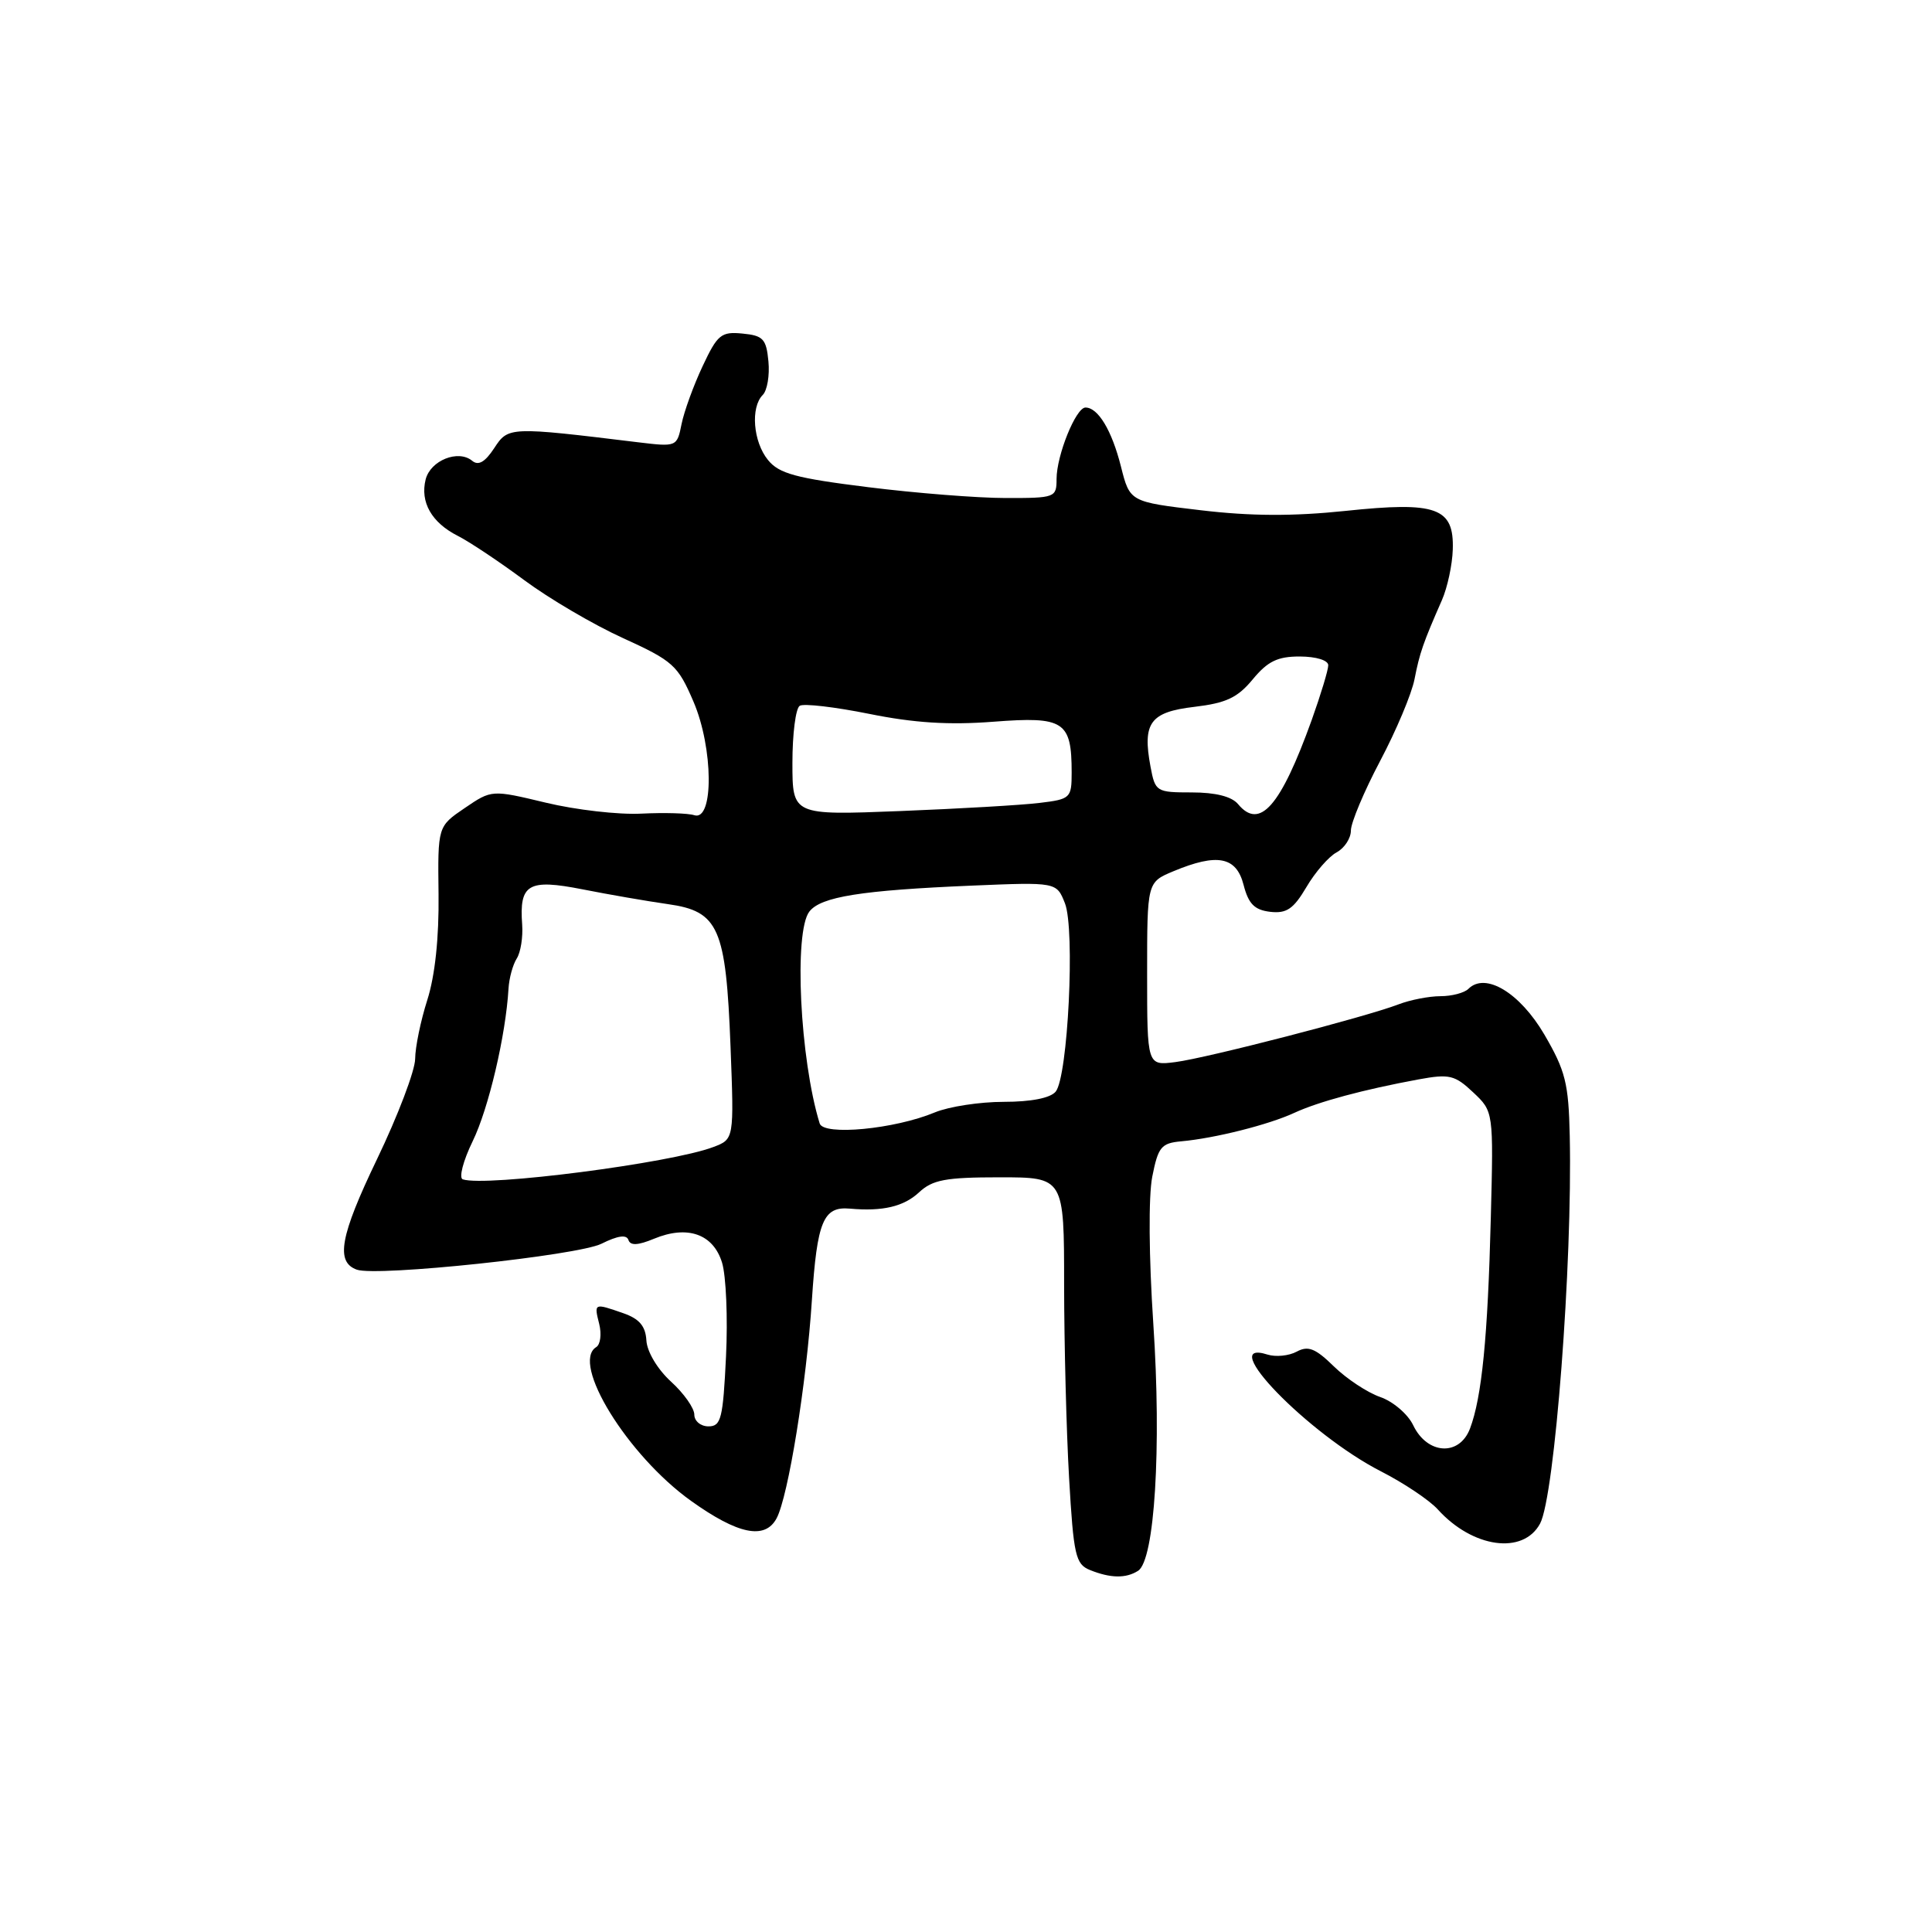 <?xml version="1.0" encoding="UTF-8" standalone="no"?>
<!DOCTYPE svg PUBLIC "-//W3C//DTD SVG 1.1//EN" "http://www.w3.org/Graphics/SVG/1.1/DTD/svg11.dtd" >
<svg xmlns="http://www.w3.org/2000/svg" xmlns:xlink="http://www.w3.org/1999/xlink" version="1.1" viewBox="0 0 256 256">
 <g >
 <path fill="currentColor"
d=" M 150.80 208.14 C 153.00 206.75 153.92 191.82 152.82 175.42 C 152.23 166.56 152.17 158.52 152.68 155.92 C 153.46 151.97 153.87 151.47 156.53 151.23 C 160.97 150.83 168.11 149.03 171.50 147.46 C 174.70 145.98 180.68 144.37 188.00 143.02 C 192.05 142.28 192.77 142.45 195.20 144.74 C 197.90 147.28 197.90 147.28 197.54 161.39 C 197.14 177.19 196.35 185.16 194.78 189.30 C 193.37 193.00 189.11 192.74 187.25 188.84 C 186.55 187.38 184.59 185.70 182.88 185.11 C 181.18 184.52 178.42 182.69 176.75 181.06 C 174.30 178.66 173.34 178.28 171.82 179.10 C 170.78 179.66 169.04 179.83 167.96 179.49 C 160.95 177.26 173.39 190.07 183.00 194.97 C 186.03 196.52 189.40 198.78 190.50 199.99 C 195.13 205.12 201.83 206.05 204.07 201.88 C 206.01 198.25 208.37 167.43 208.00 150.53 C 207.85 143.54 207.43 141.88 204.64 137.09 C 201.39 131.54 196.82 128.78 194.57 131.03 C 194.04 131.56 192.37 132.00 190.87 132.00 C 189.36 132.00 186.86 132.49 185.32 133.08 C 180.95 134.76 159.94 140.19 155.75 140.73 C 152.00 141.21 152.00 141.21 152.00 129.05 C 152.00 116.90 152.00 116.90 155.47 115.45 C 161.29 113.02 163.82 113.50 164.78 117.25 C 165.43 119.77 166.22 120.57 168.30 120.82 C 170.48 121.07 171.39 120.45 173.11 117.54 C 174.27 115.56 176.08 113.49 177.11 112.94 C 178.15 112.38 179.00 111.08 179.00 110.05 C 179.00 109.02 180.74 104.87 182.87 100.84 C 185.01 96.80 187.06 91.92 187.43 90.00 C 188.11 86.51 188.58 85.17 191.07 79.50 C 191.79 77.85 192.44 74.84 192.50 72.82 C 192.68 67.26 190.37 66.42 178.26 67.70 C 171.35 68.42 165.75 68.40 159.11 67.61 C 149.71 66.50 149.71 66.50 148.53 61.81 C 147.32 57.02 145.50 54.00 143.83 54.00 C 142.56 54.00 140.00 60.34 140.00 63.47 C 140.00 65.93 139.81 66.00 133.25 65.99 C 129.54 65.99 121.33 65.34 115.01 64.55 C 105.44 63.36 103.23 62.76 101.76 60.95 C 99.79 58.53 99.43 53.97 101.07 52.33 C 101.66 51.74 102.00 49.73 101.82 47.88 C 101.54 44.91 101.12 44.46 98.39 44.20 C 95.56 43.92 95.07 44.32 93.10 48.52 C 91.90 51.07 90.65 54.51 90.31 56.19 C 89.71 59.20 89.66 59.22 84.60 58.61 C 67.45 56.52 67.35 56.53 65.48 59.39 C 64.27 61.23 63.39 61.74 62.57 61.06 C 60.73 59.53 57.04 61.00 56.40 63.53 C 55.65 66.54 57.19 69.25 60.67 71.01 C 62.23 71.80 66.18 74.44 69.46 76.87 C 72.75 79.31 78.63 82.77 82.55 84.55 C 89.19 87.58 89.82 88.15 91.88 92.95 C 94.53 99.10 94.60 108.85 92.00 108.02 C 91.17 107.75 88.03 107.66 85.00 107.81 C 81.97 107.97 76.27 107.31 72.33 106.36 C 65.15 104.64 65.15 104.64 61.58 107.07 C 58.00 109.50 58.00 109.50 58.11 118.50 C 58.18 124.26 57.64 129.30 56.62 132.50 C 55.74 135.25 55.02 138.76 55.01 140.30 C 55.00 141.85 52.73 147.83 49.95 153.61 C 45.06 163.78 44.43 167.23 47.29 168.24 C 49.96 169.18 76.59 166.36 79.70 164.80 C 81.85 163.73 83.02 163.56 83.27 164.30 C 83.52 165.07 84.52 165.03 86.66 164.14 C 91.10 162.30 94.52 163.51 95.68 167.32 C 96.21 169.07 96.45 174.66 96.20 179.75 C 95.80 187.97 95.55 189.00 93.88 189.00 C 92.84 189.00 92.00 188.30 92.00 187.44 C 92.00 186.59 90.61 184.61 88.90 183.06 C 87.12 181.43 85.74 179.12 85.65 177.62 C 85.54 175.72 84.72 174.75 82.60 174.01 C 78.70 172.65 78.70 172.65 79.40 175.44 C 79.73 176.78 79.56 178.16 79.00 178.50 C 75.60 180.60 83.15 192.85 91.56 198.87 C 97.78 203.32 101.36 204.06 102.90 201.19 C 104.44 198.31 106.86 183.39 107.58 172.27 C 108.27 161.80 109.09 159.83 112.62 160.15 C 116.95 160.54 119.75 159.88 121.77 158.00 C 123.57 156.32 125.30 156.00 132.46 156.00 C 141.00 156.00 141.00 156.00 141.00 170.25 C 141.01 178.09 141.30 189.60 141.66 195.84 C 142.25 206.09 142.52 207.26 144.41 208.03 C 147.13 209.13 149.19 209.17 150.80 208.14 Z  M 61.32 156.27 C 60.78 156.09 61.36 153.83 62.63 151.22 C 64.74 146.90 67.02 137.18 67.38 131.00 C 67.46 129.62 67.95 127.83 68.47 127.01 C 68.99 126.20 69.31 124.17 69.19 122.51 C 68.79 117.13 70.00 116.43 77.18 117.84 C 80.66 118.53 85.75 119.41 88.49 119.80 C 95.24 120.75 96.19 122.90 96.80 138.70 C 97.27 150.95 97.27 150.95 94.51 151.99 C 88.91 154.12 64.37 157.29 61.32 156.27 Z  M 108.61 148.86 C 105.99 140.35 105.17 123.44 107.25 120.78 C 108.78 118.82 114.11 117.97 128.75 117.35 C 140.00 116.88 140.00 116.88 141.11 119.69 C 142.47 123.15 141.51 142.69 139.88 144.65 C 139.17 145.50 136.62 146.00 133.00 146.00 C 129.83 146.00 125.73 146.63 123.87 147.40 C 118.55 149.62 109.11 150.52 108.61 148.86 Z  M 105.00 101.07 C 105.00 97.25 105.43 93.85 105.97 93.52 C 106.50 93.19 110.64 93.68 115.17 94.59 C 121.09 95.79 125.73 96.09 131.67 95.63 C 141.00 94.91 142.00 95.57 142.00 102.37 C 142.00 105.75 141.84 105.90 137.75 106.39 C 135.41 106.68 127.09 107.16 119.25 107.47 C 105.00 108.03 105.00 108.03 105.00 101.07 Z  M 164.04 106.54 C 163.20 105.54 161.06 105.00 157.92 105.00 C 153.22 105.00 153.07 104.91 152.45 101.59 C 151.36 95.77 152.40 94.35 158.27 93.66 C 162.47 93.16 163.99 92.45 166.00 90.01 C 167.98 87.62 169.29 86.98 172.25 86.99 C 174.40 87.00 176.00 87.49 176.00 88.15 C 176.00 88.78 175.01 92.04 173.81 95.40 C 169.68 106.87 166.92 110.02 164.04 106.54 Z "/>
</g>
</svg>